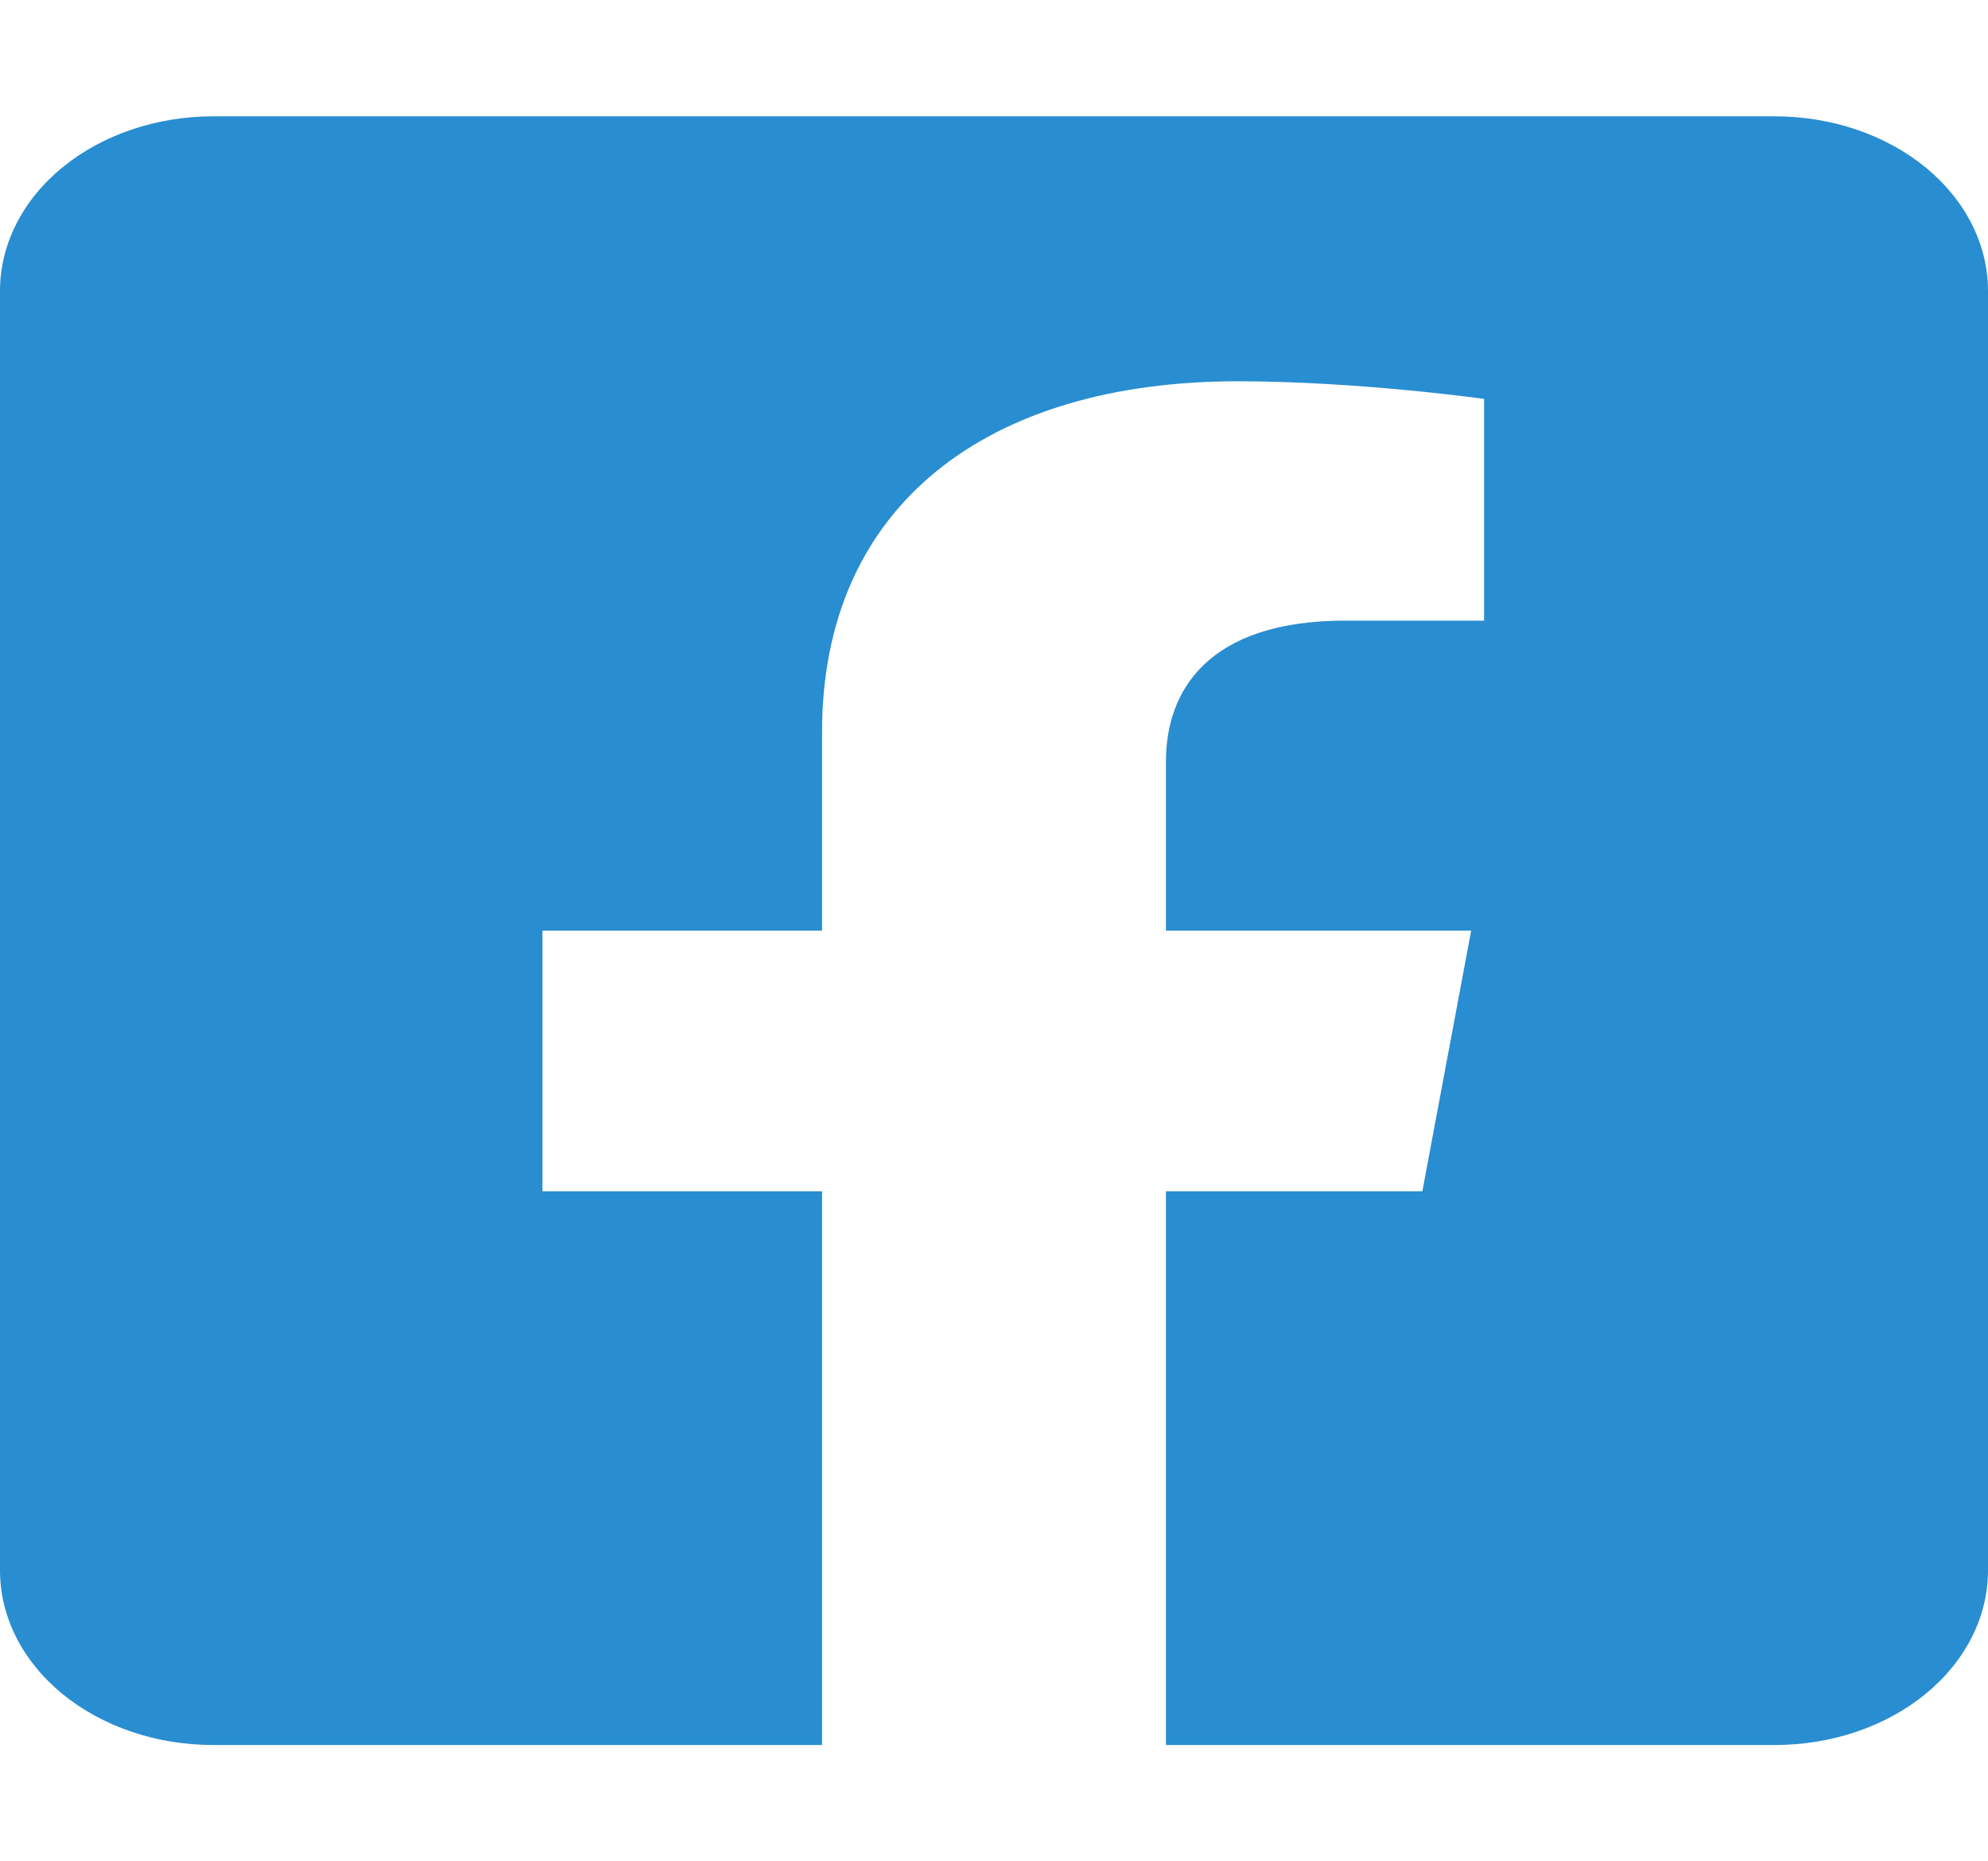 <svg width="47" height="44" viewBox="0 0 47 44" fill="none" xmlns="http://www.w3.org/2000/svg">
<g clip-path="url(#clip0_13_17)">
<path d="M41.964 2.75H5.036C3.7 2.75 2.419 3.185 1.475 3.958C0.531 4.732 0 5.781 0 6.875L0 37.125C0 38.219 0.531 39.268 1.475 40.042C2.419 40.815 3.7 41.25 5.036 41.25H19.435V28.161H12.825V22H19.435V17.304C19.435 11.963 23.316 9.013 29.262 9.013C32.109 9.013 35.086 9.429 35.086 9.429V14.671H31.806C28.573 14.671 27.565 16.314 27.565 18V22H34.781L33.627 28.161H27.565V41.25H41.964C43.3 41.25 44.581 40.815 45.525 40.042C46.469 39.268 47 38.219 47 37.125V6.875C47 5.781 46.469 4.732 45.525 3.958C44.581 3.185 43.3 2.75 41.964 2.75Z" fill="#298DD1"/>
</g>
<defs>
<clipPath id="clip0_13_17">
<rect width="47" height="44" rx="4" fill="white"/>
</clipPath>
</defs>
</svg>
